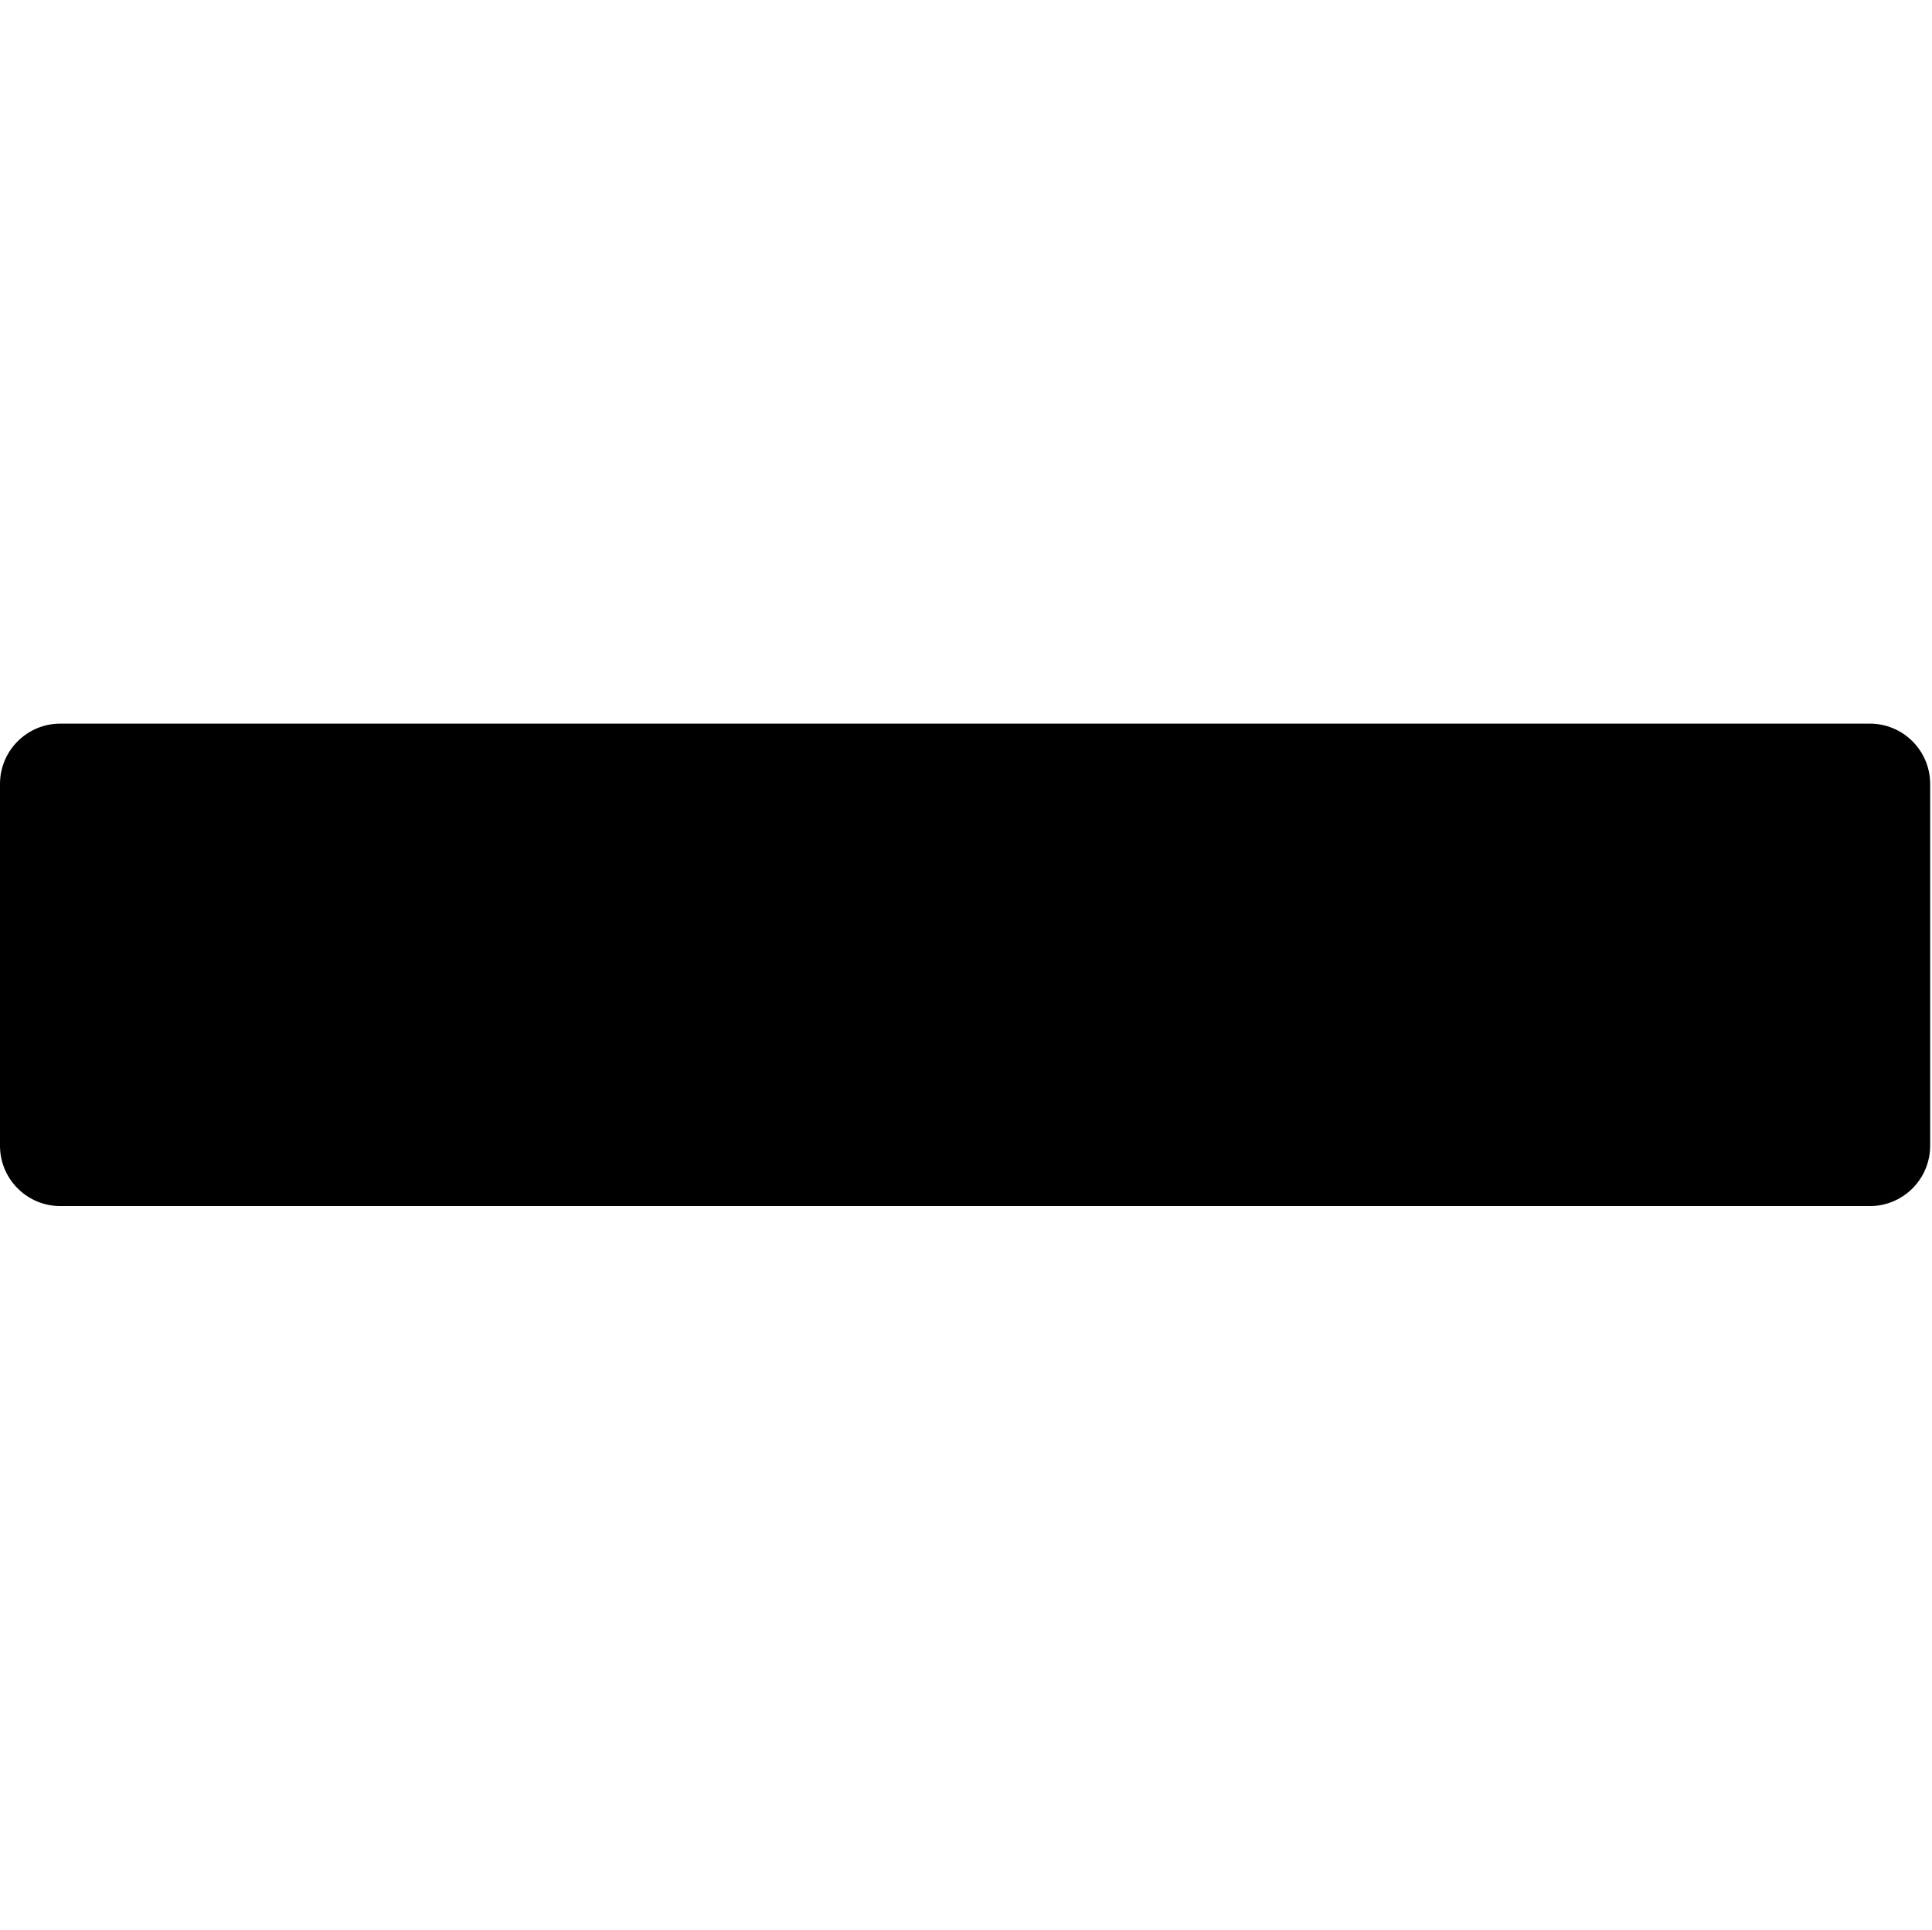 <?xml version="1.0" standalone="no"?><!DOCTYPE svg PUBLIC "-//W3C//DTD SVG 1.1//EN" "http://www.w3.org/Graphics/SVG/1.1/DTD/svg11.dtd"><svg t="1555456767481" class="icon" style="" viewBox="0 0 1025 1024" version="1.1" xmlns="http://www.w3.org/2000/svg" p-id="3326" xmlns:xlink="http://www.w3.org/1999/xlink" width="128.125" height="128"><defs><style type="text/css"></style></defs><path d="M0 416.01l0 192c0 17.674 14.336 32.01 32.01 32.01l960 0c17.674 0 32.01-14.336 32.01-32.01l0-192c0-17.674-14.336-32.01-32.01-32.01l-960 0c-17.674 0-32.01 14.336-32.01 32.01z" p-id="3327"></path></svg>